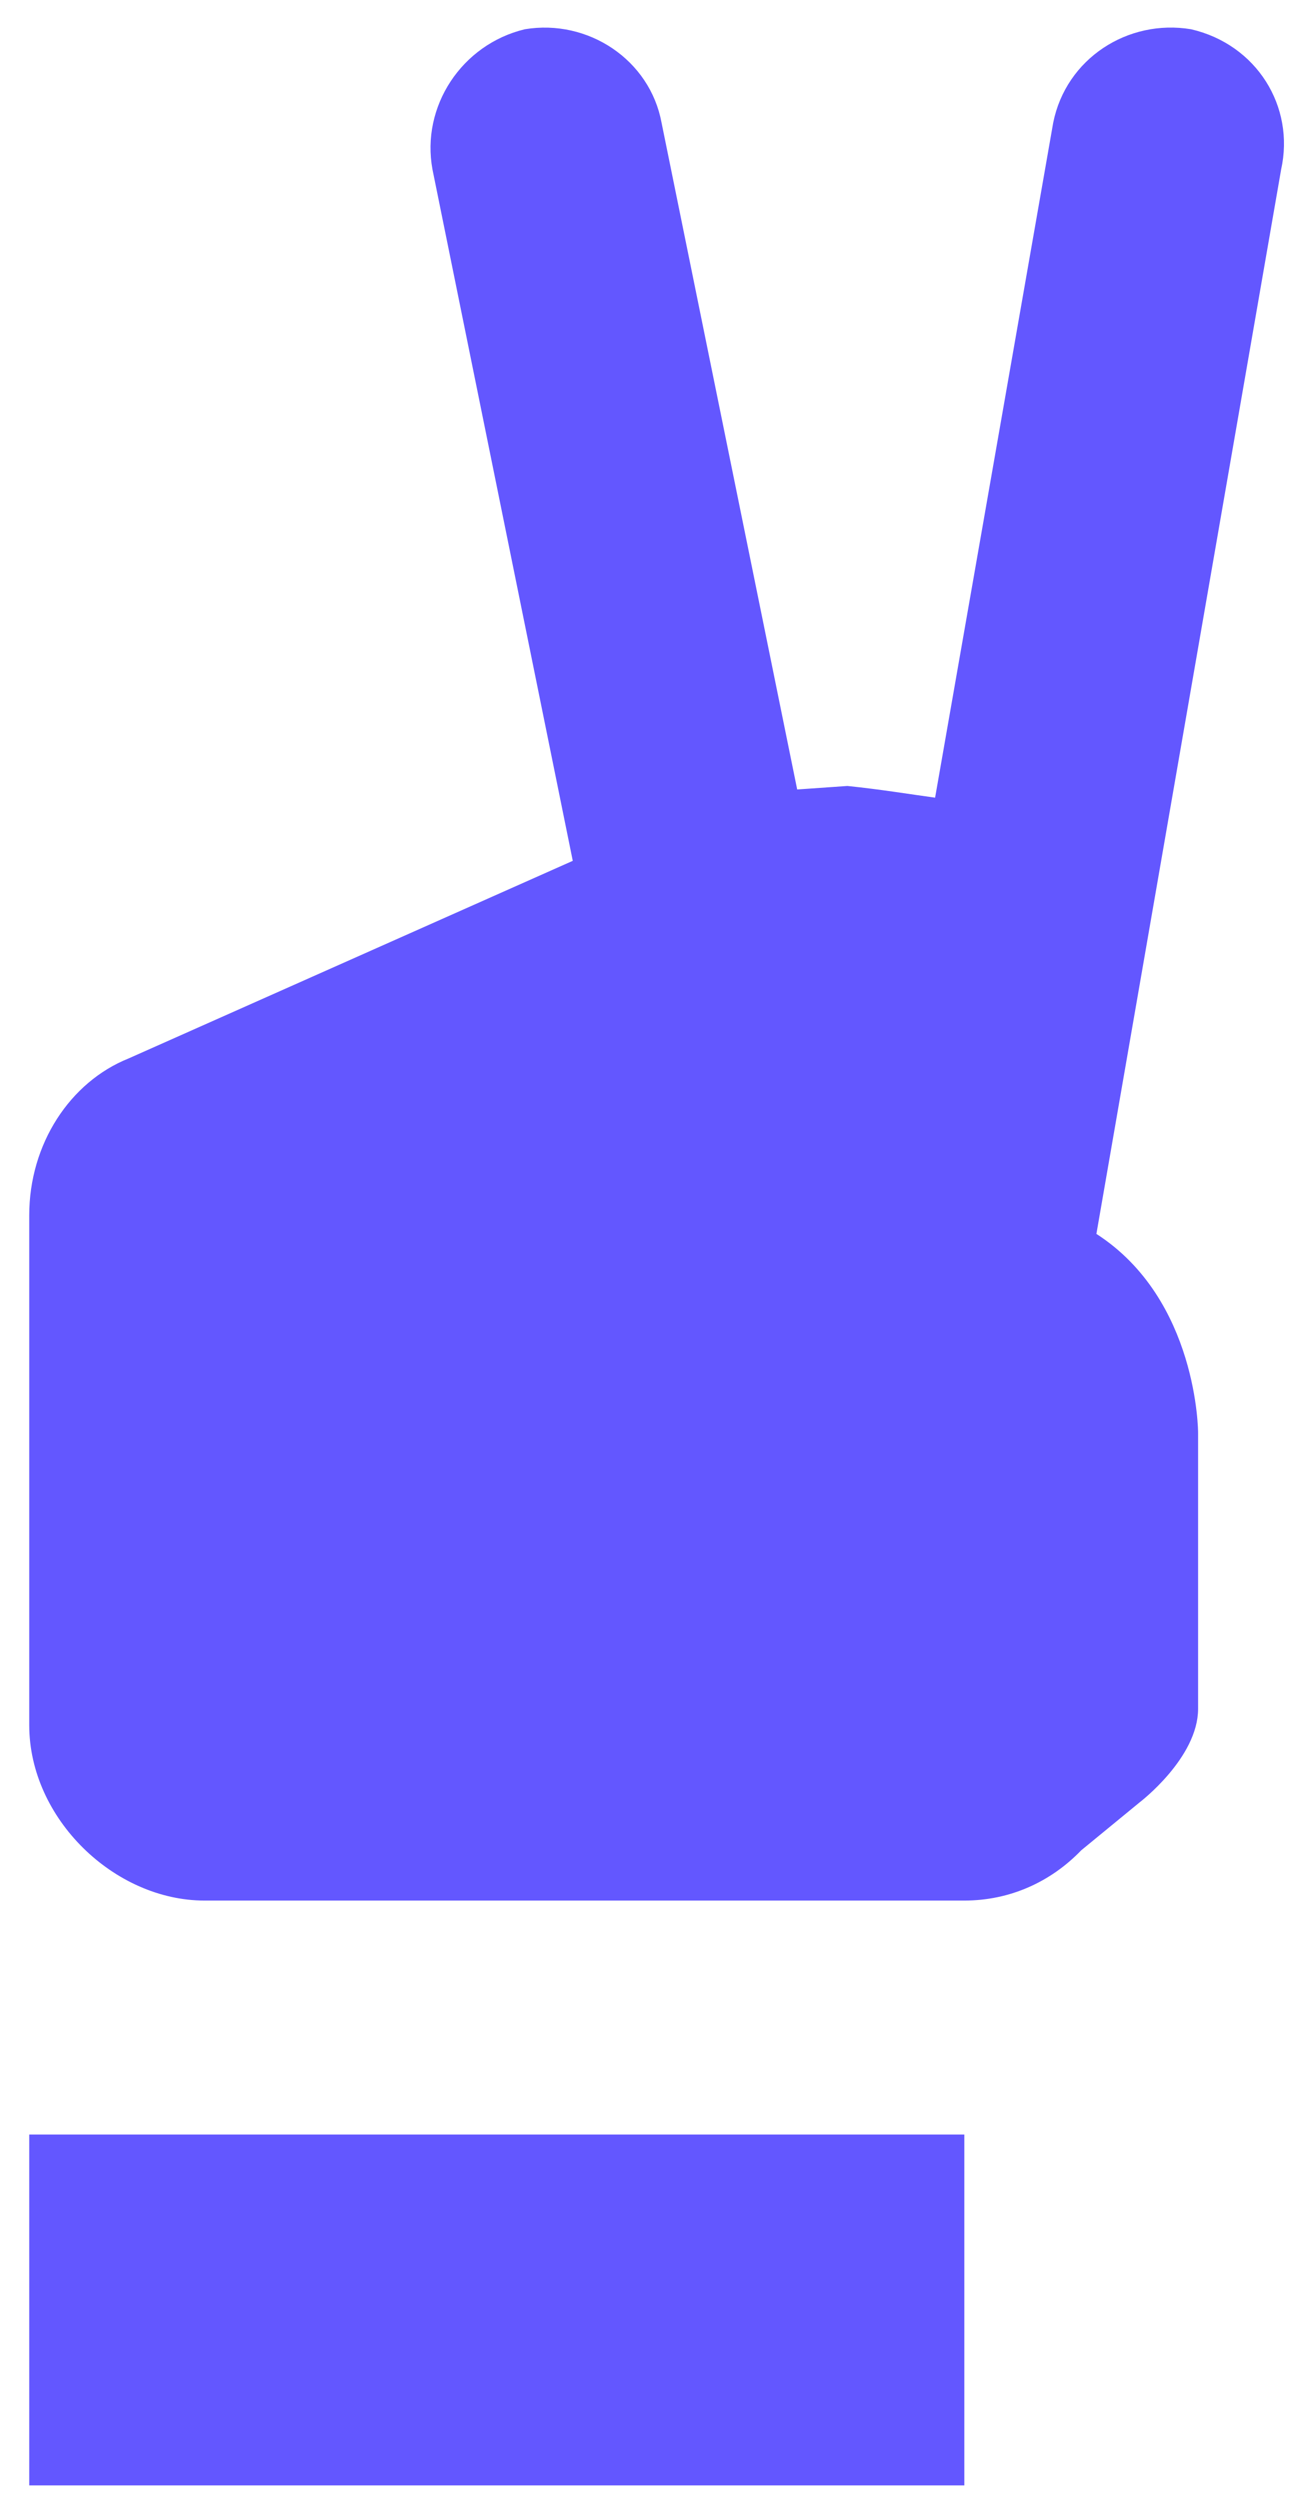 <svg width="30" height="57" viewBox="0 0 30 57" fill="none" xmlns="http://www.w3.org/2000/svg">
<path d="M0.667 48.667H22V56.667H0.667V48.667ZM27.173 0.667C25.733 0.427 24.32 1.333 24.027 2.8L21.333 18.187C20.747 18.107 20.107 18 19.333 17.92L18.187 18L15.093 2.8C14.827 1.36 13.413 0.427 11.973 0.667C10.533 1.013 9.6 2.427 9.867 3.867L13.067 19.627L2.933 24.133C1.6 24.667 0.667 26.08 0.667 27.707V39.333C0.667 41.467 2.613 43.333 4.667 43.333H22C23.04 43.333 23.973 42.907 24.667 42.187L26 41.093C26 41.093 27.333 40.08 27.333 38.96V32.667C27.333 32.667 27.333 29.627 25.013 28.133L29.227 3.867C29.547 2.427 28.667 1.013 27.173 0.667Z" fill="#6357FF"/>
</svg>
